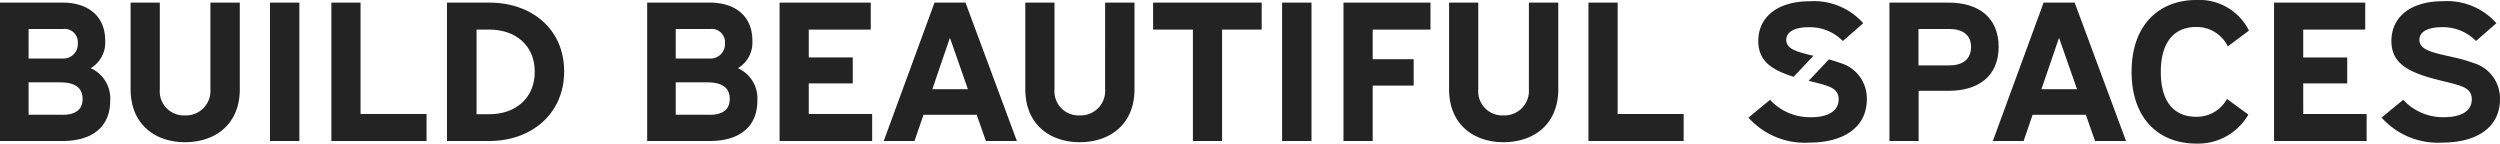 <svg xmlns="http://www.w3.org/2000/svg" width="260" height="14.933">
  <g data-name="Group 13" fill="#232323">
  <path data-name="Path 28" d="M9.438 7.093a3.1 3.1 0 001.5-2.891c0-2.538-1.789-3.931-4.431-3.931H0v14.393h6.509c3.162 0 4.951-1.54 4.951-4.18a3.44 3.44 0 00-2.022-3.391zm-6.464-4.08h3.6a1.377 1.377 0 011.518 1.476 1.5 1.5 0 01-1.518 1.6h-3.6zm3.515 8.922H2.974v-3.37H6.26c1.393 0 2.329.458 2.329 1.726 0 1.066-.685 1.648-2.1 1.648z"/><path data-name="Path 29" d="M21.882 9.277a2.543 2.543 0 01-2.64 2.724 2.507 2.507 0 01-2.622-2.724V.271h-3.038v9.006c0 3.681 2.578 5.511 5.657 5.511 3.119 0 5.7-1.831 5.7-5.511V.271h-3.057z"/><path data-name="Rectangle 41" d="M28.077.271h3.058v14.393h-3.058z"/><path data-name="Path 30" d="M37.498.271h-3.036v14.392h9.9v-2.808h-6.864z"/><path data-name="Path 31" d="M50.893.271h-4.408v14.393h4.409c4.326 0 7.779-2.787 7.779-7.238-.001-4.431-3.412-7.155-7.78-7.155zm.022 11.606h-1.353v-8.8h1.353c2.6 0 4.7 1.56 4.7 4.387s-2.102 4.413-4.7 4.413z"/><path data-name="Path 32" d="M76.745 7.093a3.1 3.1 0 001.5-2.891c0-2.538-1.789-3.931-4.43-3.931h-6.509v14.393h6.509c3.162 0 4.95-1.54 4.95-4.18a3.44 3.44 0 00-2.02-3.391zm-6.468-4.08h3.6a1.377 1.377 0 011.518 1.476 1.5 1.5 0 01-1.518 1.6h-3.6zm3.515 8.922h-3.515v-3.37h3.286c1.393 0 2.329.458 2.329 1.726 0 1.066-.685 1.648-2.1 1.648z"/><path data-name="Path 33" d="M84.111 8.673h4.577v-2.7h-4.577V3.079h6.448V.271h-9.484v14.392h9.629v-2.808h-6.593z"/><path data-name="Path 34" d="M97.19.271l-5.282 14.393h3.2l.936-2.724h5.533l.956 2.724h3.222L100.411.271zm-.229 9.006l1.831-5.346 1.871 5.346z"/><path data-name="Path 35" d="M114.931 9.277a2.544 2.544 0 01-2.642 2.724 2.506 2.506 0 01-2.62-2.724V.271h-3.037v9.006c0 3.681 2.579 5.511 5.657 5.511 3.12 0 5.7-1.831 5.7-5.511V.271h-3.056z"/><path data-name="Path 36" d="M119.923 3.079h4.139v11.584h3.036V3.079h4.118V.271h-11.293z"/><path data-name="Rectangle 42" d="M133.338.271h3.058v14.393h-3.058z"/><path data-name="Path 37" d="M139.722 14.663h3.037V8.902h4.264V6.157h-4.264V3.079h6.011V.271h-9.048z"/><path data-name="Path 38" d="M159.003 9.277a2.544 2.544 0 01-2.642 2.724 2.506 2.506 0 01-2.62-2.724V.271h-3.037v9.006c0 3.681 2.579 5.511 5.657 5.511 3.12 0 5.7-1.831 5.7-5.511V.271h-3.056z"/><path data-name="Path 39" d="M168.238.271h-3.039v14.392h9.9v-2.808h-6.864z"/><path data-name="Path 40" d="M202.658.271h-6.156v14.393h3.036v-5.22h3.12c3.12 0 5.2-1.54 5.2-4.577s-2.08-4.596-5.2-4.596zm.063 6.531h-3.2V3.013h3.2c1.353 0 2.267.582 2.267 1.871 0 1.314-.914 1.918-2.267 1.918z"/><path data-name="Path 41" d="M212.537.271l-5.282 14.393h3.2l.936-2.724h5.537l.957 2.724h3.223L215.764.271zm-.229 9.006l1.831-5.346 1.871 5.346z"/><path data-name="Path 42" d="M228.407 2.808a3.588 3.588 0 013.286 2.017l2.2-1.644a5.765 5.765 0 00-5.47-3.182c-3.889 0-6.738 2.6-6.738 7.466 0 4.909 2.871 7.466 6.717 7.466a6.025 6.025 0 005.429-3.015l-2.226-1.622a3.578 3.578 0 01-3.2 1.851c-2.288 0-3.682-1.538-3.682-4.658s1.396-4.679 3.684-4.679z"/><path data-name="Path 43" d="M239.535 8.673h4.575v-2.7h-4.575V3.079h6.448V.271h-9.482v14.392h9.629v-2.808h-6.592z"/><path data-name="Path 44" d="M257.17 6.531c-1.455-.561-3.2-.749-4.388-1.185-.562-.209-1.165-.5-1.165-1.207 0-.853.916-1.311 2.329-1.311a4.779 4.779 0 013.557 1.435l2.121-1.851a6.845 6.845 0 00-5.532-2.287c-3.473 0-5.386 1.7-5.386 4.138 0 1.871 1.143 2.746 2.682 3.369 1.477.6 3.12.853 4.285 1.227.769.251 1.393.562 1.393 1.477 0 1.144-1 1.851-2.87 1.851a5.618 5.618 0 01-4.264-1.809l-2.247 1.851a7.841 7.841 0 006.323 2.6c3.515 0 5.99-1.54 5.99-4.513a3.831 3.831 0 00-2.828-3.785z"/><g data-name="Group 12"><path data-name="Path 45" d="M185.543 7.634c.325.133.659.248.994.352l2.066-2.188a13.745 13.745 0 01-1.667-.45c-.562-.209-1.164-.5-1.164-1.206 0-.853.916-1.31 2.328-1.31a4.78 4.78 0 013.556 1.435l2.12-1.851a6.842 6.842 0 00-5.53-2.286c-3.472 0-5.385 1.7-5.385 4.137 0 1.869 1.142 2.744 2.682 3.367z"/><path data-name="Path 46" d="M191.322 6.532a11.1 11.1 0 00-1.116-.356L188.1 8.408c.629.154 1.222.292 1.725.453.769.25 1.393.562 1.393 1.477 0 1.144-1 1.851-2.868 1.851a5.615 5.615 0 01-4.263-1.809l-2.246 1.851a7.838 7.838 0 006.32 2.6c3.514 0 5.989-1.539 5.989-4.512a3.83 3.83 0 00-2.828-3.787z"/></g>
  </g>
</svg>